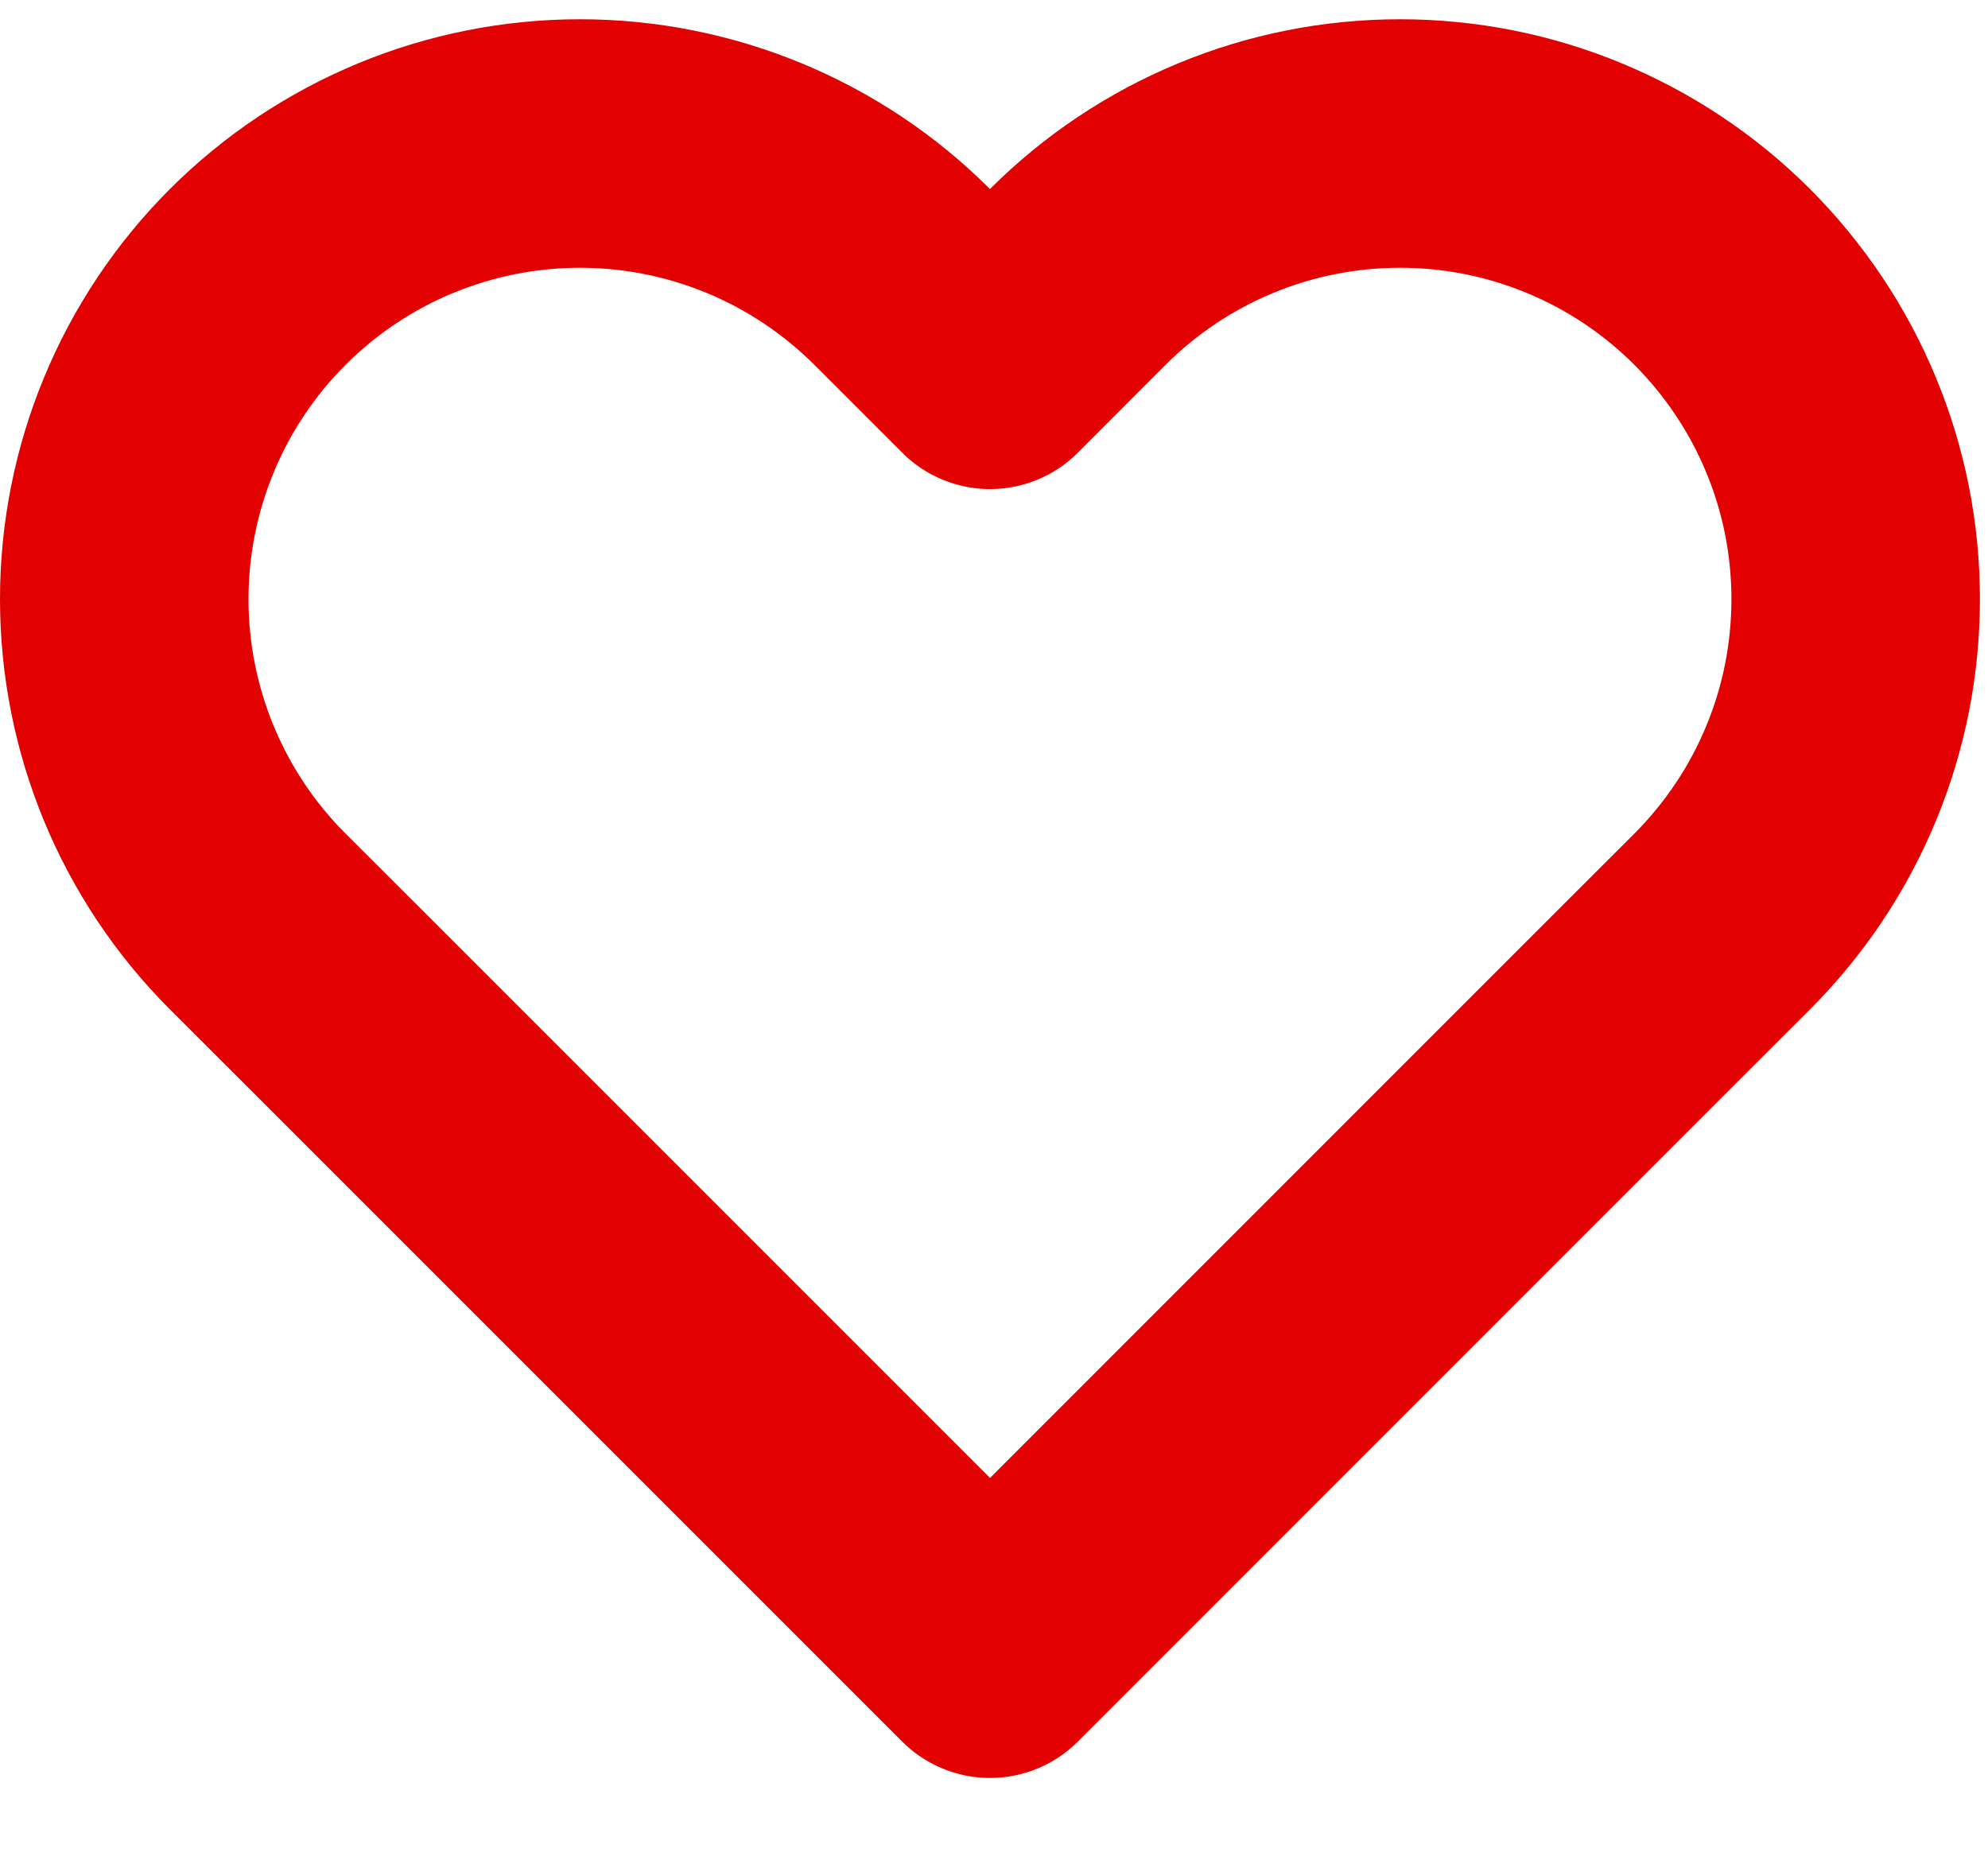 <svg width="16" height="15" viewBox="0 0 16 15" fill="none" xmlns="http://www.w3.org/2000/svg">
<path d="M13.861 2.229C13.52 1.888 13.116 1.618 12.671 1.434C12.226 1.249 11.749 1.155 11.268 1.155C10.786 1.155 10.309 1.249 9.864 1.434C9.419 1.618 9.015 1.888 8.674 2.229L7.968 2.936L7.261 2.229C6.573 1.541 5.64 1.155 4.668 1.155C3.695 1.155 2.762 1.541 2.074 2.229C1.386 2.917 1 3.85 1 4.822C1 5.795 1.386 6.728 2.074 7.416L2.781 8.122L7.968 13.309L13.154 8.122L13.861 7.416C14.201 7.075 14.472 6.671 14.656 6.226C14.841 5.781 14.935 5.304 14.935 4.822C14.935 4.341 14.841 3.864 14.656 3.419C14.472 2.974 14.201 2.57 13.861 2.229V2.229Z" stroke="#E30000" stroke-width="2" stroke-linecap="round" stroke-linejoin="round"/>
</svg>
